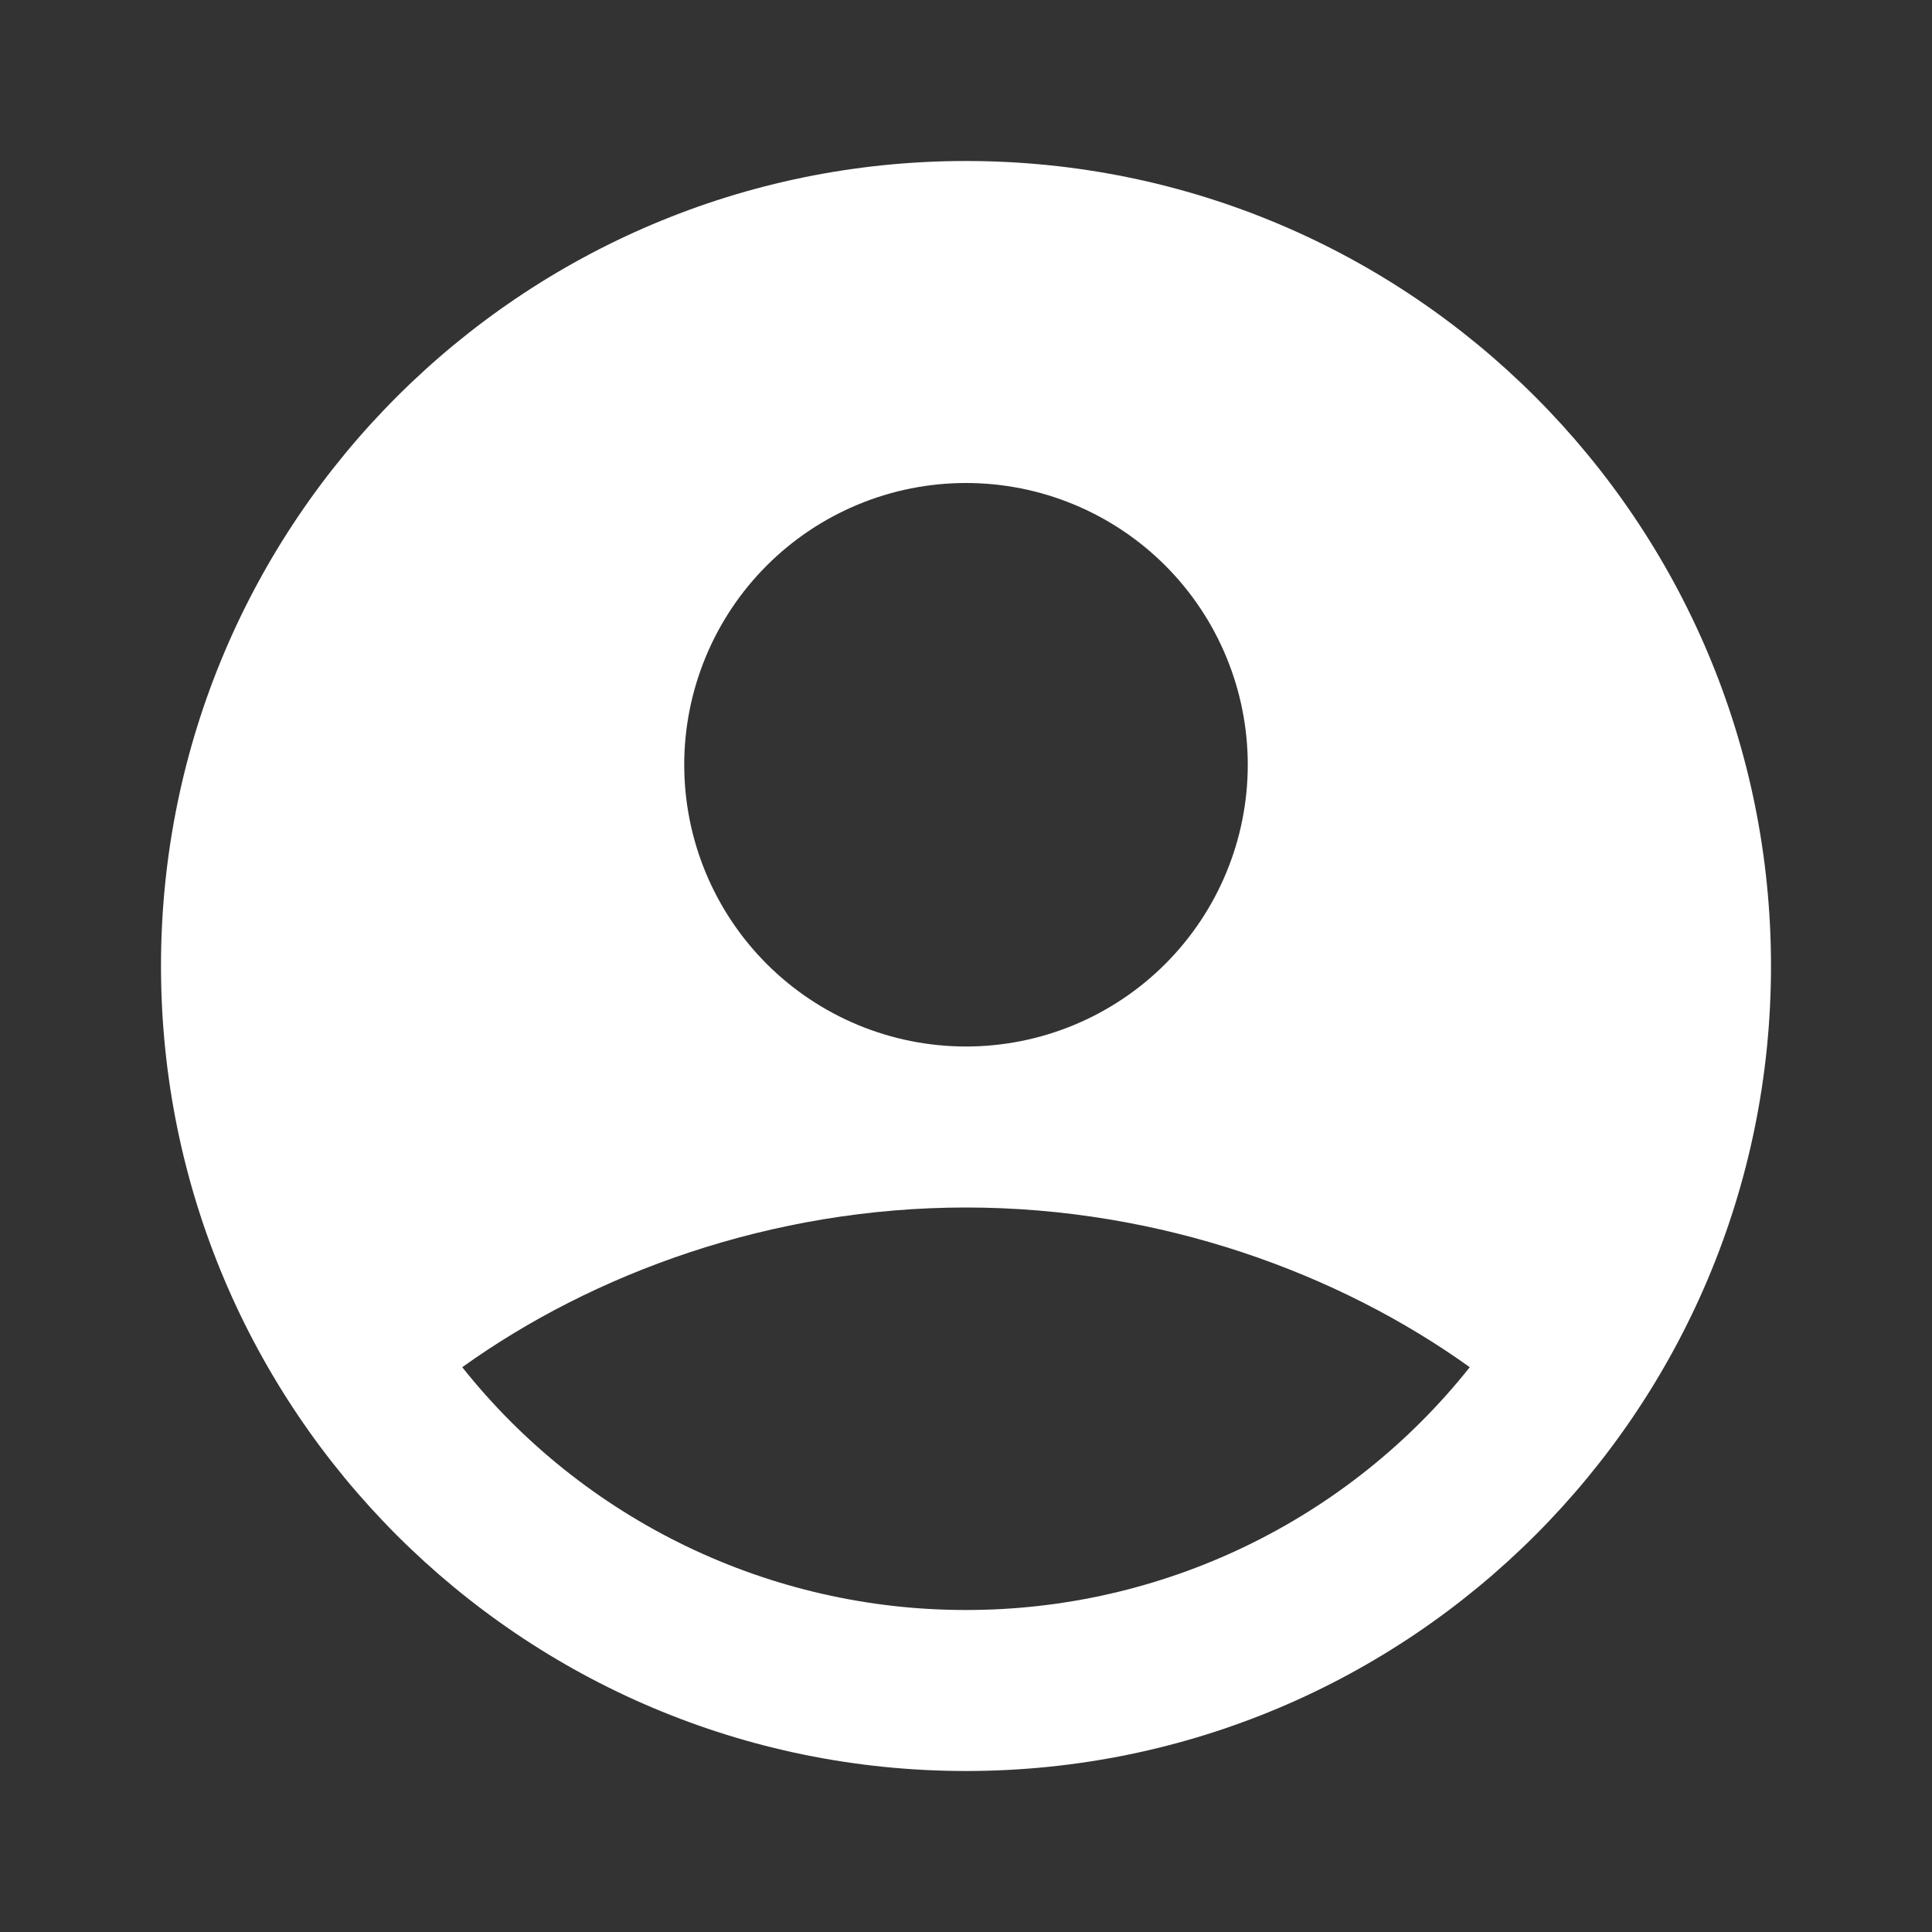 <svg width="51" height="51" viewBox="0 0 51 51" fill="none" xmlns="http://www.w3.org/2000/svg">
<rect x="0" y="0" width="51" height="51" fill="#333333" stroke="none"/>
<g clip-path="url(#clip0_14_1587)">
<path fill-rule="evenodd" clip-rule="evenodd" d="M25.5 4.25C13.764 4.25 4.25 13.764 4.25 25.5C4.25 37.236 13.764 46.75 25.5 46.75C37.236 46.75 46.75 37.236 46.75 25.5C46.75 13.764 37.236 4.25 25.5 4.25ZM18.062 20.188C18.062 19.211 18.255 18.244 18.629 17.341C19.002 16.439 19.55 15.619 20.241 14.928C20.931 14.238 21.751 13.69 22.654 13.316C23.556 12.942 24.523 12.75 25.5 12.75C26.477 12.75 27.444 12.942 28.346 13.316C29.249 13.69 30.069 14.238 30.759 14.928C31.45 15.619 31.998 16.439 32.371 17.341C32.745 18.244 32.938 19.211 32.938 20.188C32.938 22.16 32.154 24.052 30.759 25.447C29.364 26.841 27.473 27.625 25.5 27.625C23.527 27.625 21.636 26.841 20.241 25.447C18.846 24.052 18.062 22.16 18.062 20.188ZM38.798 36.091C37.208 38.092 35.185 39.708 32.883 40.817C30.58 41.927 28.056 42.502 25.5 42.5C22.944 42.502 20.42 41.927 18.117 40.817C15.815 39.708 13.792 38.092 12.202 36.091C15.646 33.62 20.347 31.875 25.5 31.875C30.653 31.875 35.354 33.62 38.798 36.091Z" fill="white"/>
</g>
<defs>
<clipPath id="clip0_14_1587">
<rect width="51" height="51" fill="white"/>
</clipPath>
</defs>
</svg>